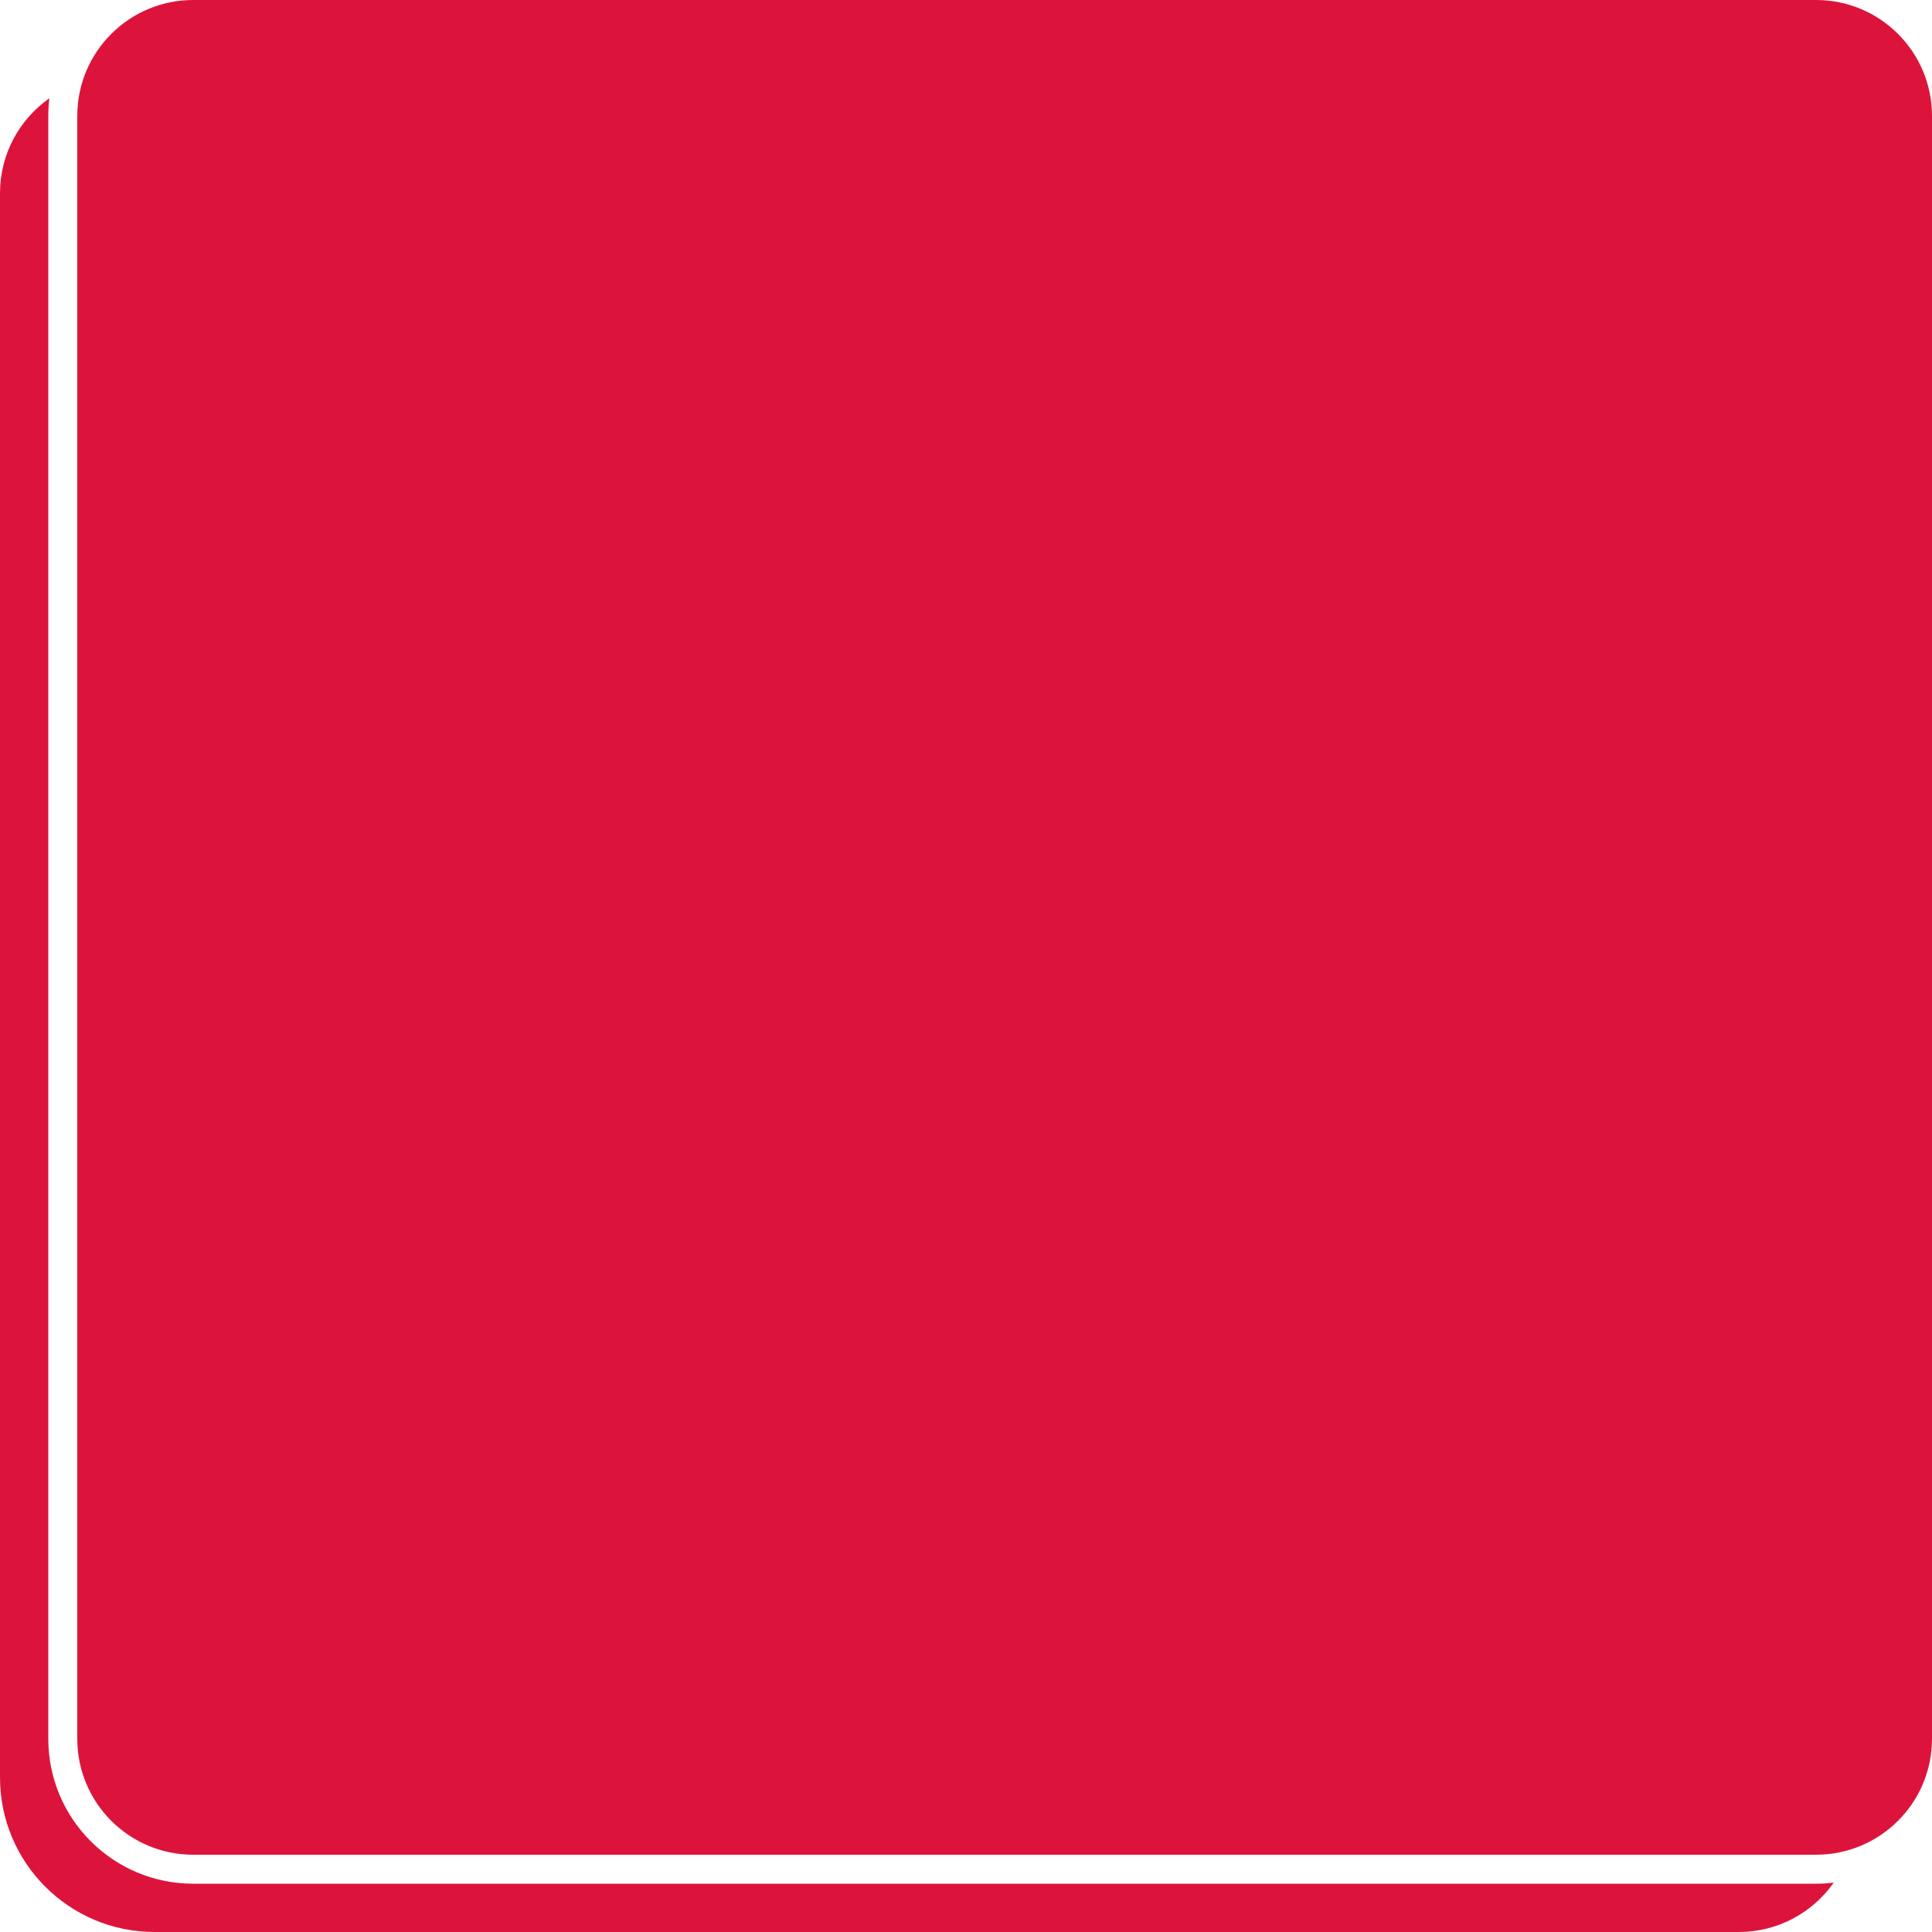 <svg width="100" height="100" viewBox="0 0 100 100" fill="none" xmlns="http://www.w3.org/2000/svg">
<path fill-rule="evenodd" clip-rule="evenodd" d="M10 0C6.686 0 4 2.686 4 6V90C4 93.314 6.686 96 10 96H94C97.314 96 100 93.314 100 90V6C100 2.686 97.314 0 94 0H10ZM0 10C0 7.968 1.01 6.172 2.555 5.087C2.519 5.386 2.5 5.691 2.5 6V90C2.5 94.142 5.858 97.5 10 97.5H94C94.309 97.5 94.614 97.481 94.913 97.445C93.828 98.99 92.032 100 90 100H8C3.582 100 0 96.418 0 92V10Z" fill="#DC143C"/>
</svg>
